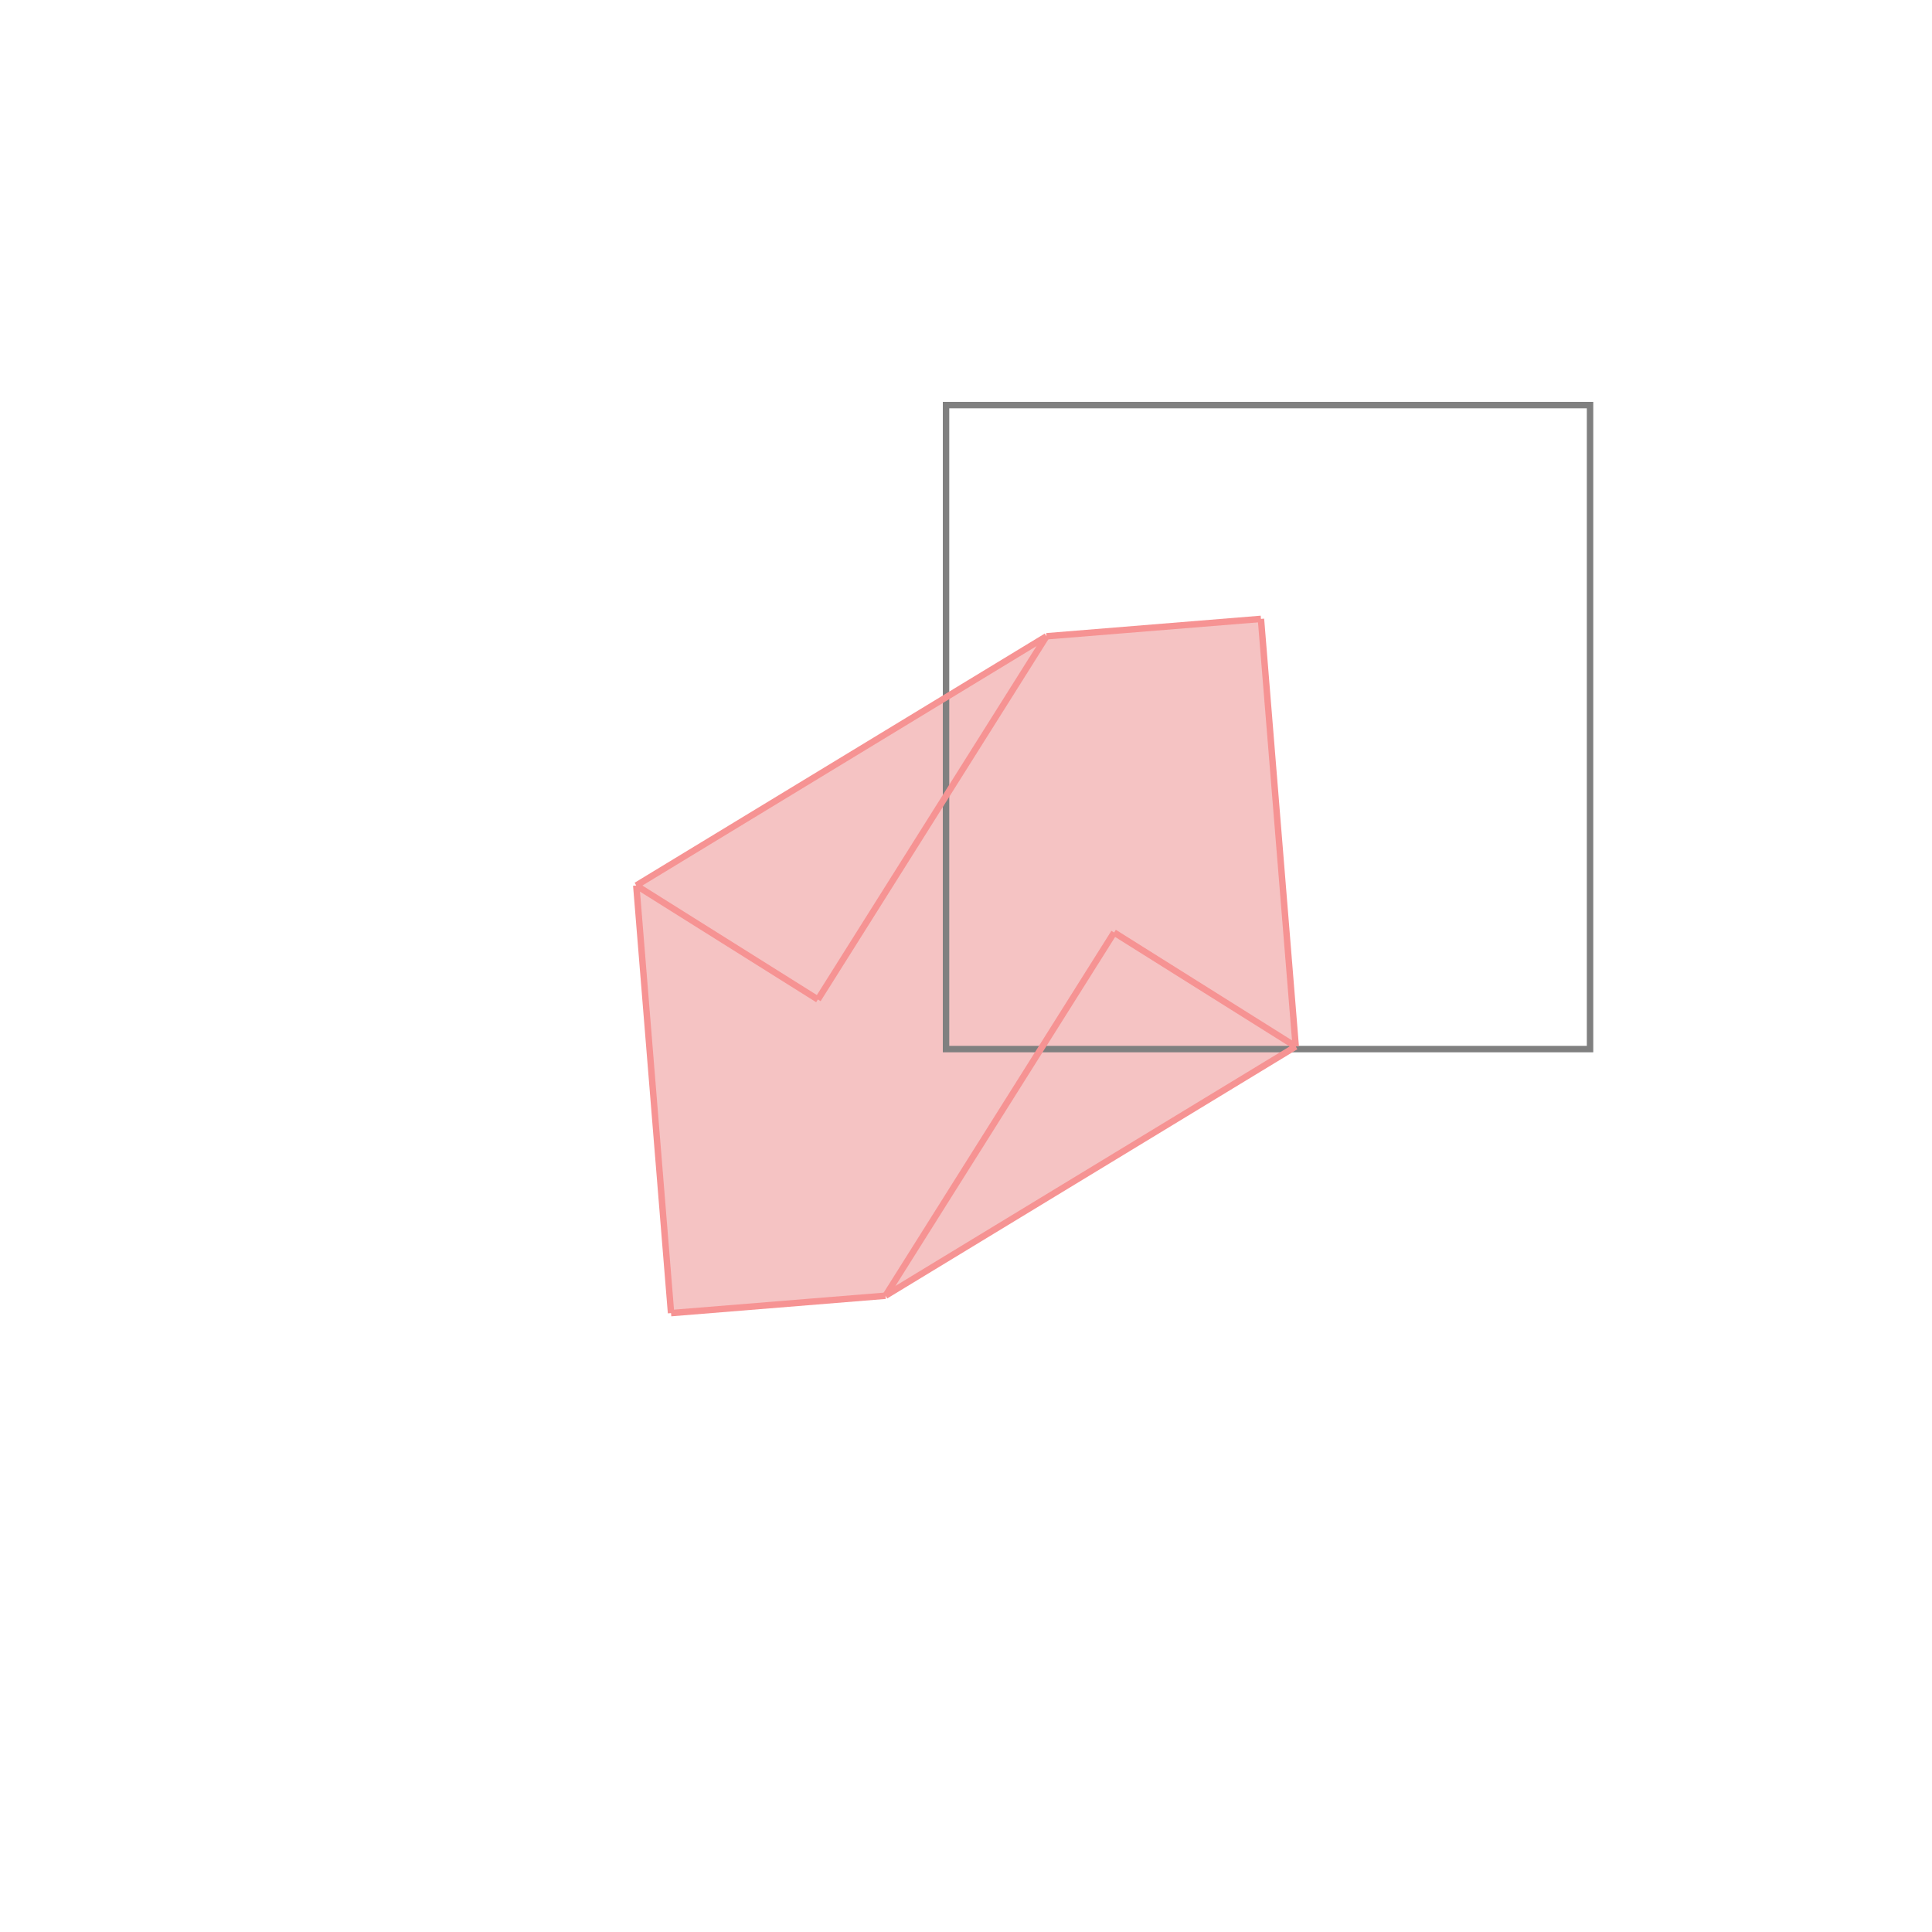<svg xmlns="http://www.w3.org/2000/svg" viewBox="-1.5 -1.5 3 3">
<g transform="scale(1, -1)">
<path d="M-0.458 -0.539 L-0.125 -0.512 L0.512 -0.125 L0.458 0.539 L0.125 0.512 L-0.512 0.125 z " fill="rgb(245,195,195)" />
<path d="M-0.031 -0.129 L0.969 -0.129 L0.969 0.871 L-0.031 0.871  z" fill="none" stroke="rgb(128,128,128)" stroke-width="0.01" />
<line x1="-0.458" y1="-0.539" x2="-0.125" y2="-0.512" style="stroke:rgb(246,147,147);stroke-width:0.01" />
<line x1="-0.125" y1="-0.512" x2="0.512" y2="-0.125" style="stroke:rgb(246,147,147);stroke-width:0.01" />
<line x1="-0.125" y1="-0.512" x2="0.23" y2="0.052" style="stroke:rgb(246,147,147);stroke-width:0.01" />
<line x1="-0.458" y1="-0.539" x2="-0.512" y2="0.125" style="stroke:rgb(246,147,147);stroke-width:0.01" />
<line x1="-0.23" y1="-0.052" x2="-0.512" y2="0.125" style="stroke:rgb(246,147,147);stroke-width:0.01" />
<line x1="0.512" y1="-0.125" x2="0.458" y2="0.539" style="stroke:rgb(246,147,147);stroke-width:0.01" />
<line x1="-0.23" y1="-0.052" x2="0.125" y2="0.512" style="stroke:rgb(246,147,147);stroke-width:0.01" />
<line x1="0.512" y1="-0.125" x2="0.23" y2="0.052" style="stroke:rgb(246,147,147);stroke-width:0.01" />
<line x1="-0.512" y1="0.125" x2="0.125" y2="0.512" style="stroke:rgb(246,147,147);stroke-width:0.01" />
<line x1="0.125" y1="0.512" x2="0.458" y2="0.539" style="stroke:rgb(246,147,147);stroke-width:0.01" />
</g>
</svg>
